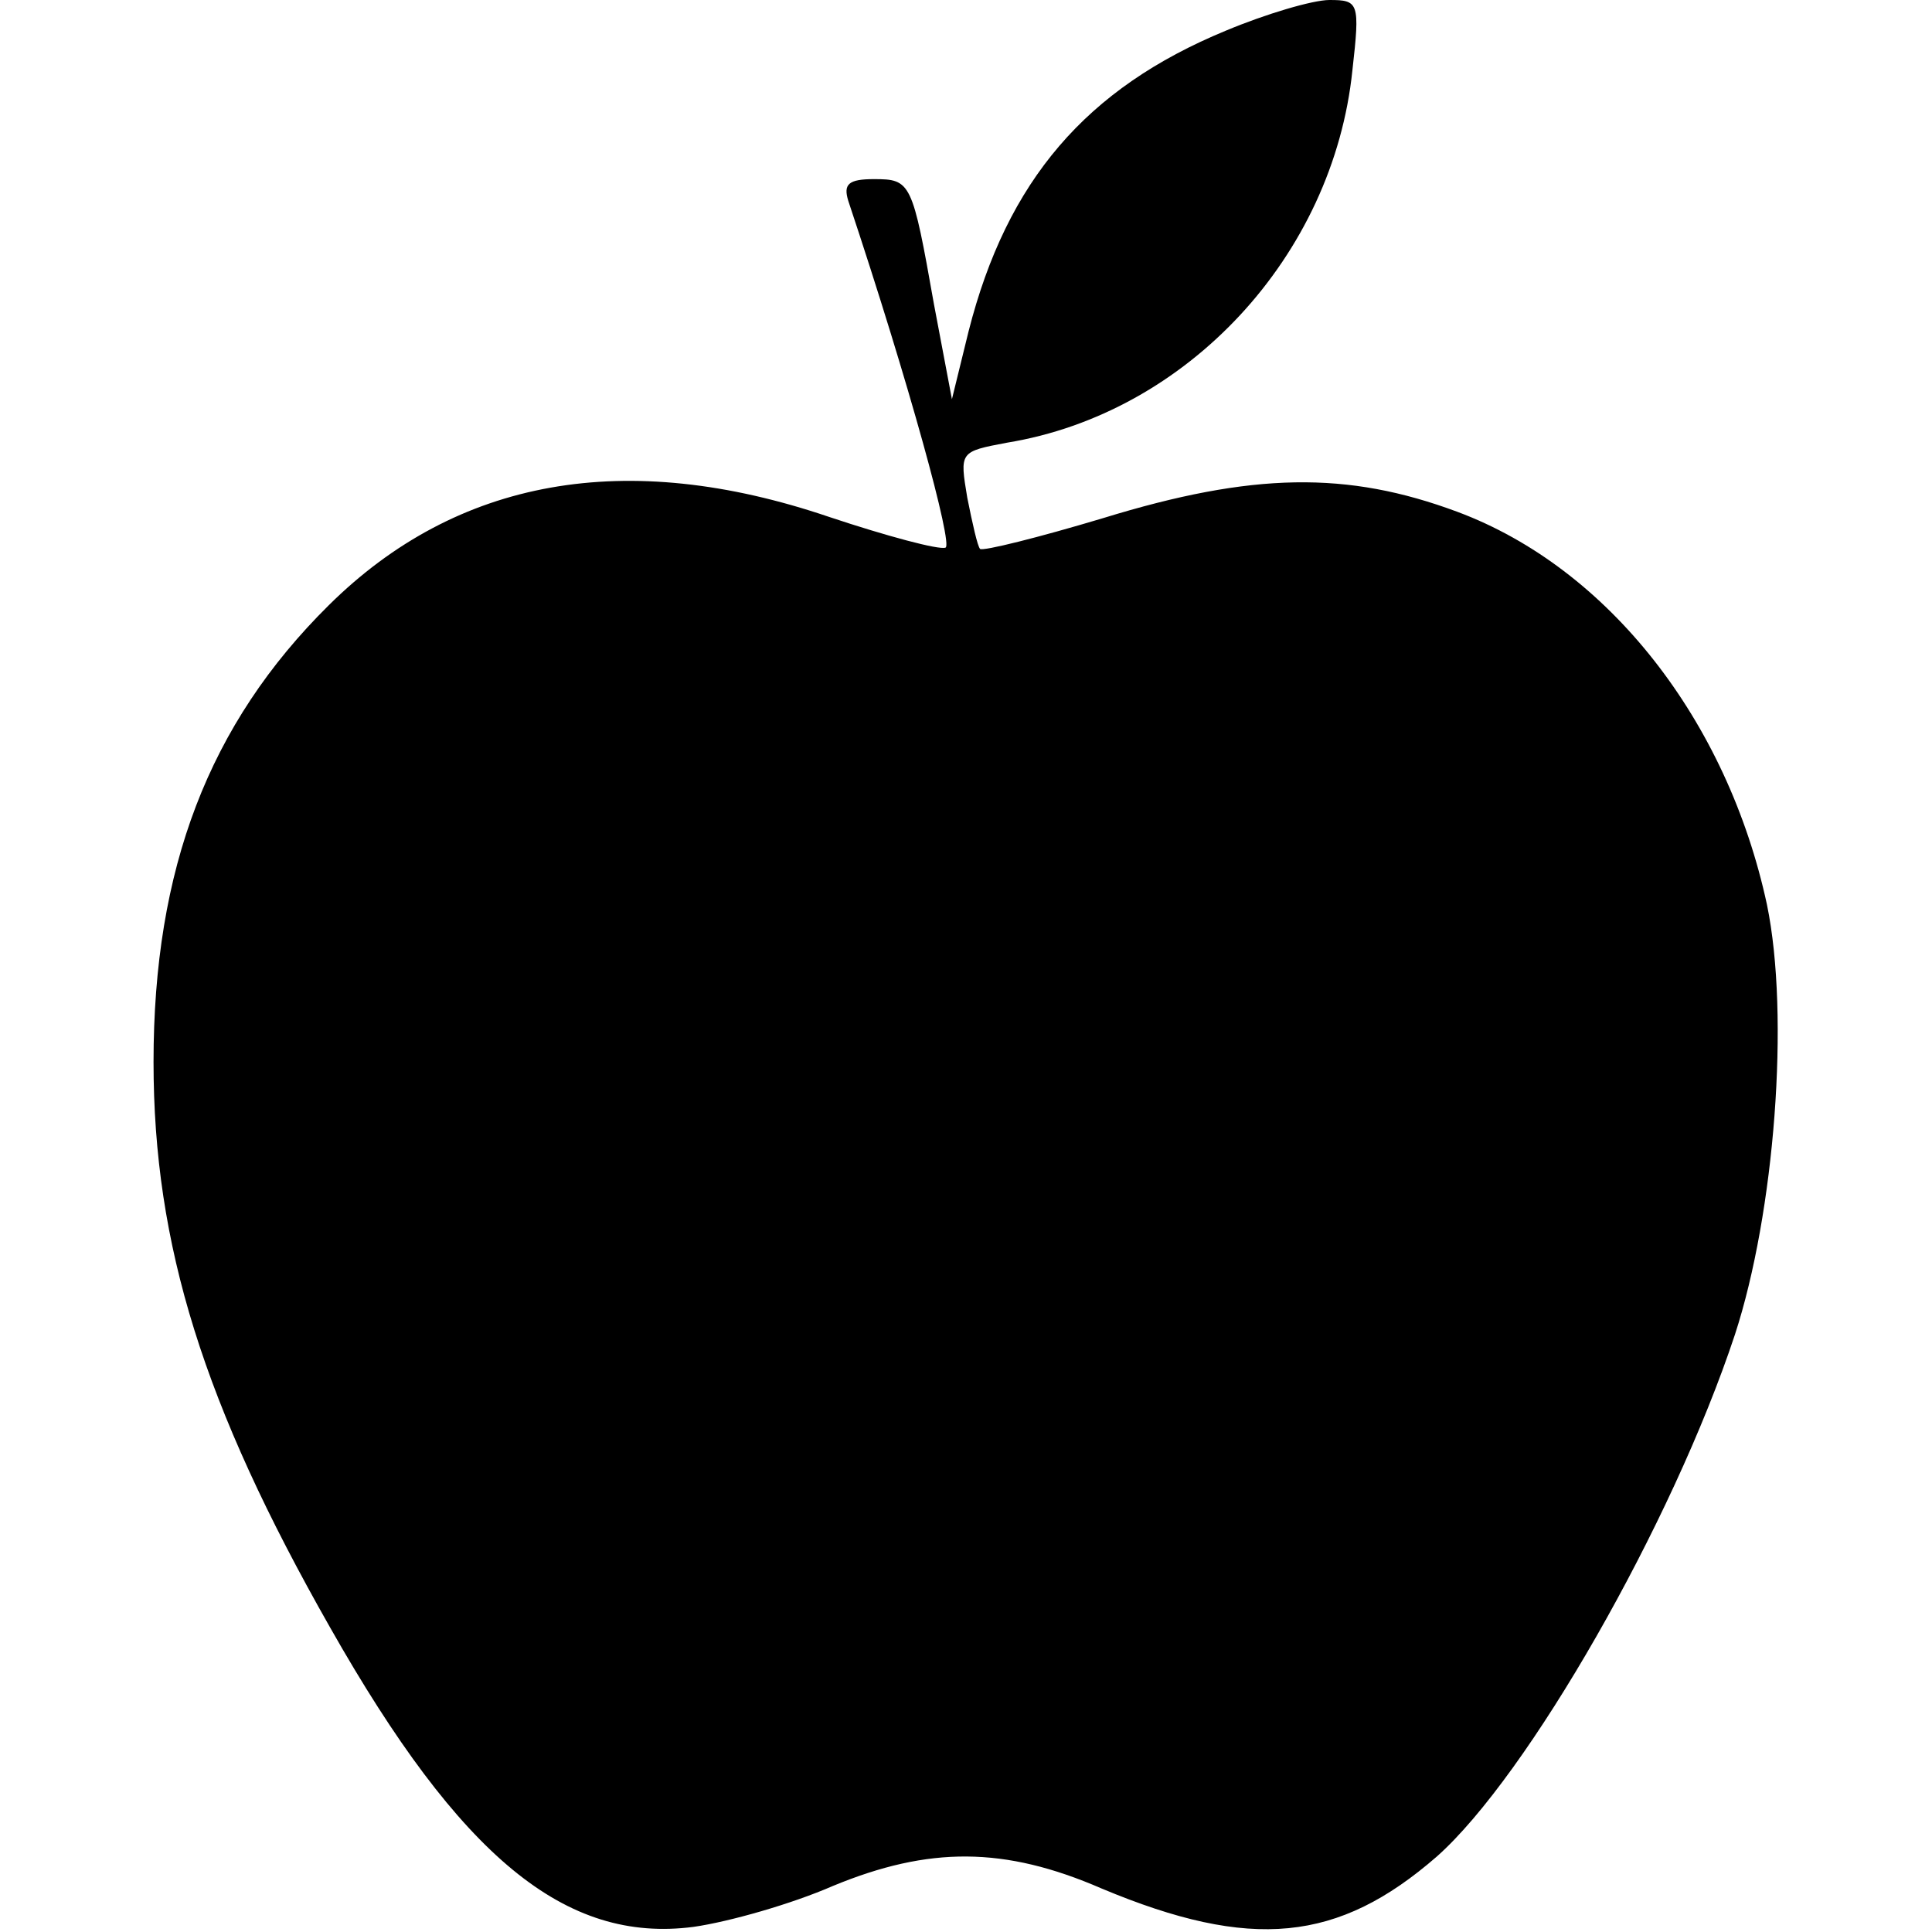 <?xml version="1.0" standalone="no"?>
<!DOCTYPE svg PUBLIC "-//W3C//DTD SVG 20010904//EN"
 "http://www.w3.org/TR/2001/REC-SVG-20010904/DTD/svg10.dtd">
<svg version="1.0" xmlns="http://www.w3.org/2000/svg"
 width="151pt" height="151pt" viewBox="0 0 151 151"
 preserveAspectRatio="xMidYMid meet">
<g transform="translate(0,151) scale(0.1,-0.1)"
fill="#000000" stroke="none">
<path d="M958 1486 c-109 -45 -171 -117 -201 -235 l-13 -53 -14 74 c-17 96
-18 98 -47 98 -20 0 -24 -4 -20 -17 48 -144 82 -269 76 -271 -5 -2 -46 9 -91
24 -159 54 -291 30 -391 -69 -94 -93 -137 -206 -137 -357 0 -143 39 -268 138
-442 102 -180 184 -247 284 -234 28 4 77 18 109 32 75 31 134 31 210 -2 117
-49 185 -42 262 25 71 63 184 260 233 408 31 95 43 249 25 336 -31 144 -124
263 -242 307 -86 32 -160 31 -277 -5 -50 -15 -94 -26 -96 -24 -2 2 -6 20 -10
40 -6 36 -6 36 31 43 141 23 255 146 270 291 6 53 5 55 -18 55 -13 0 -50 -11
-81 -24z"/>
</g>
</svg>
